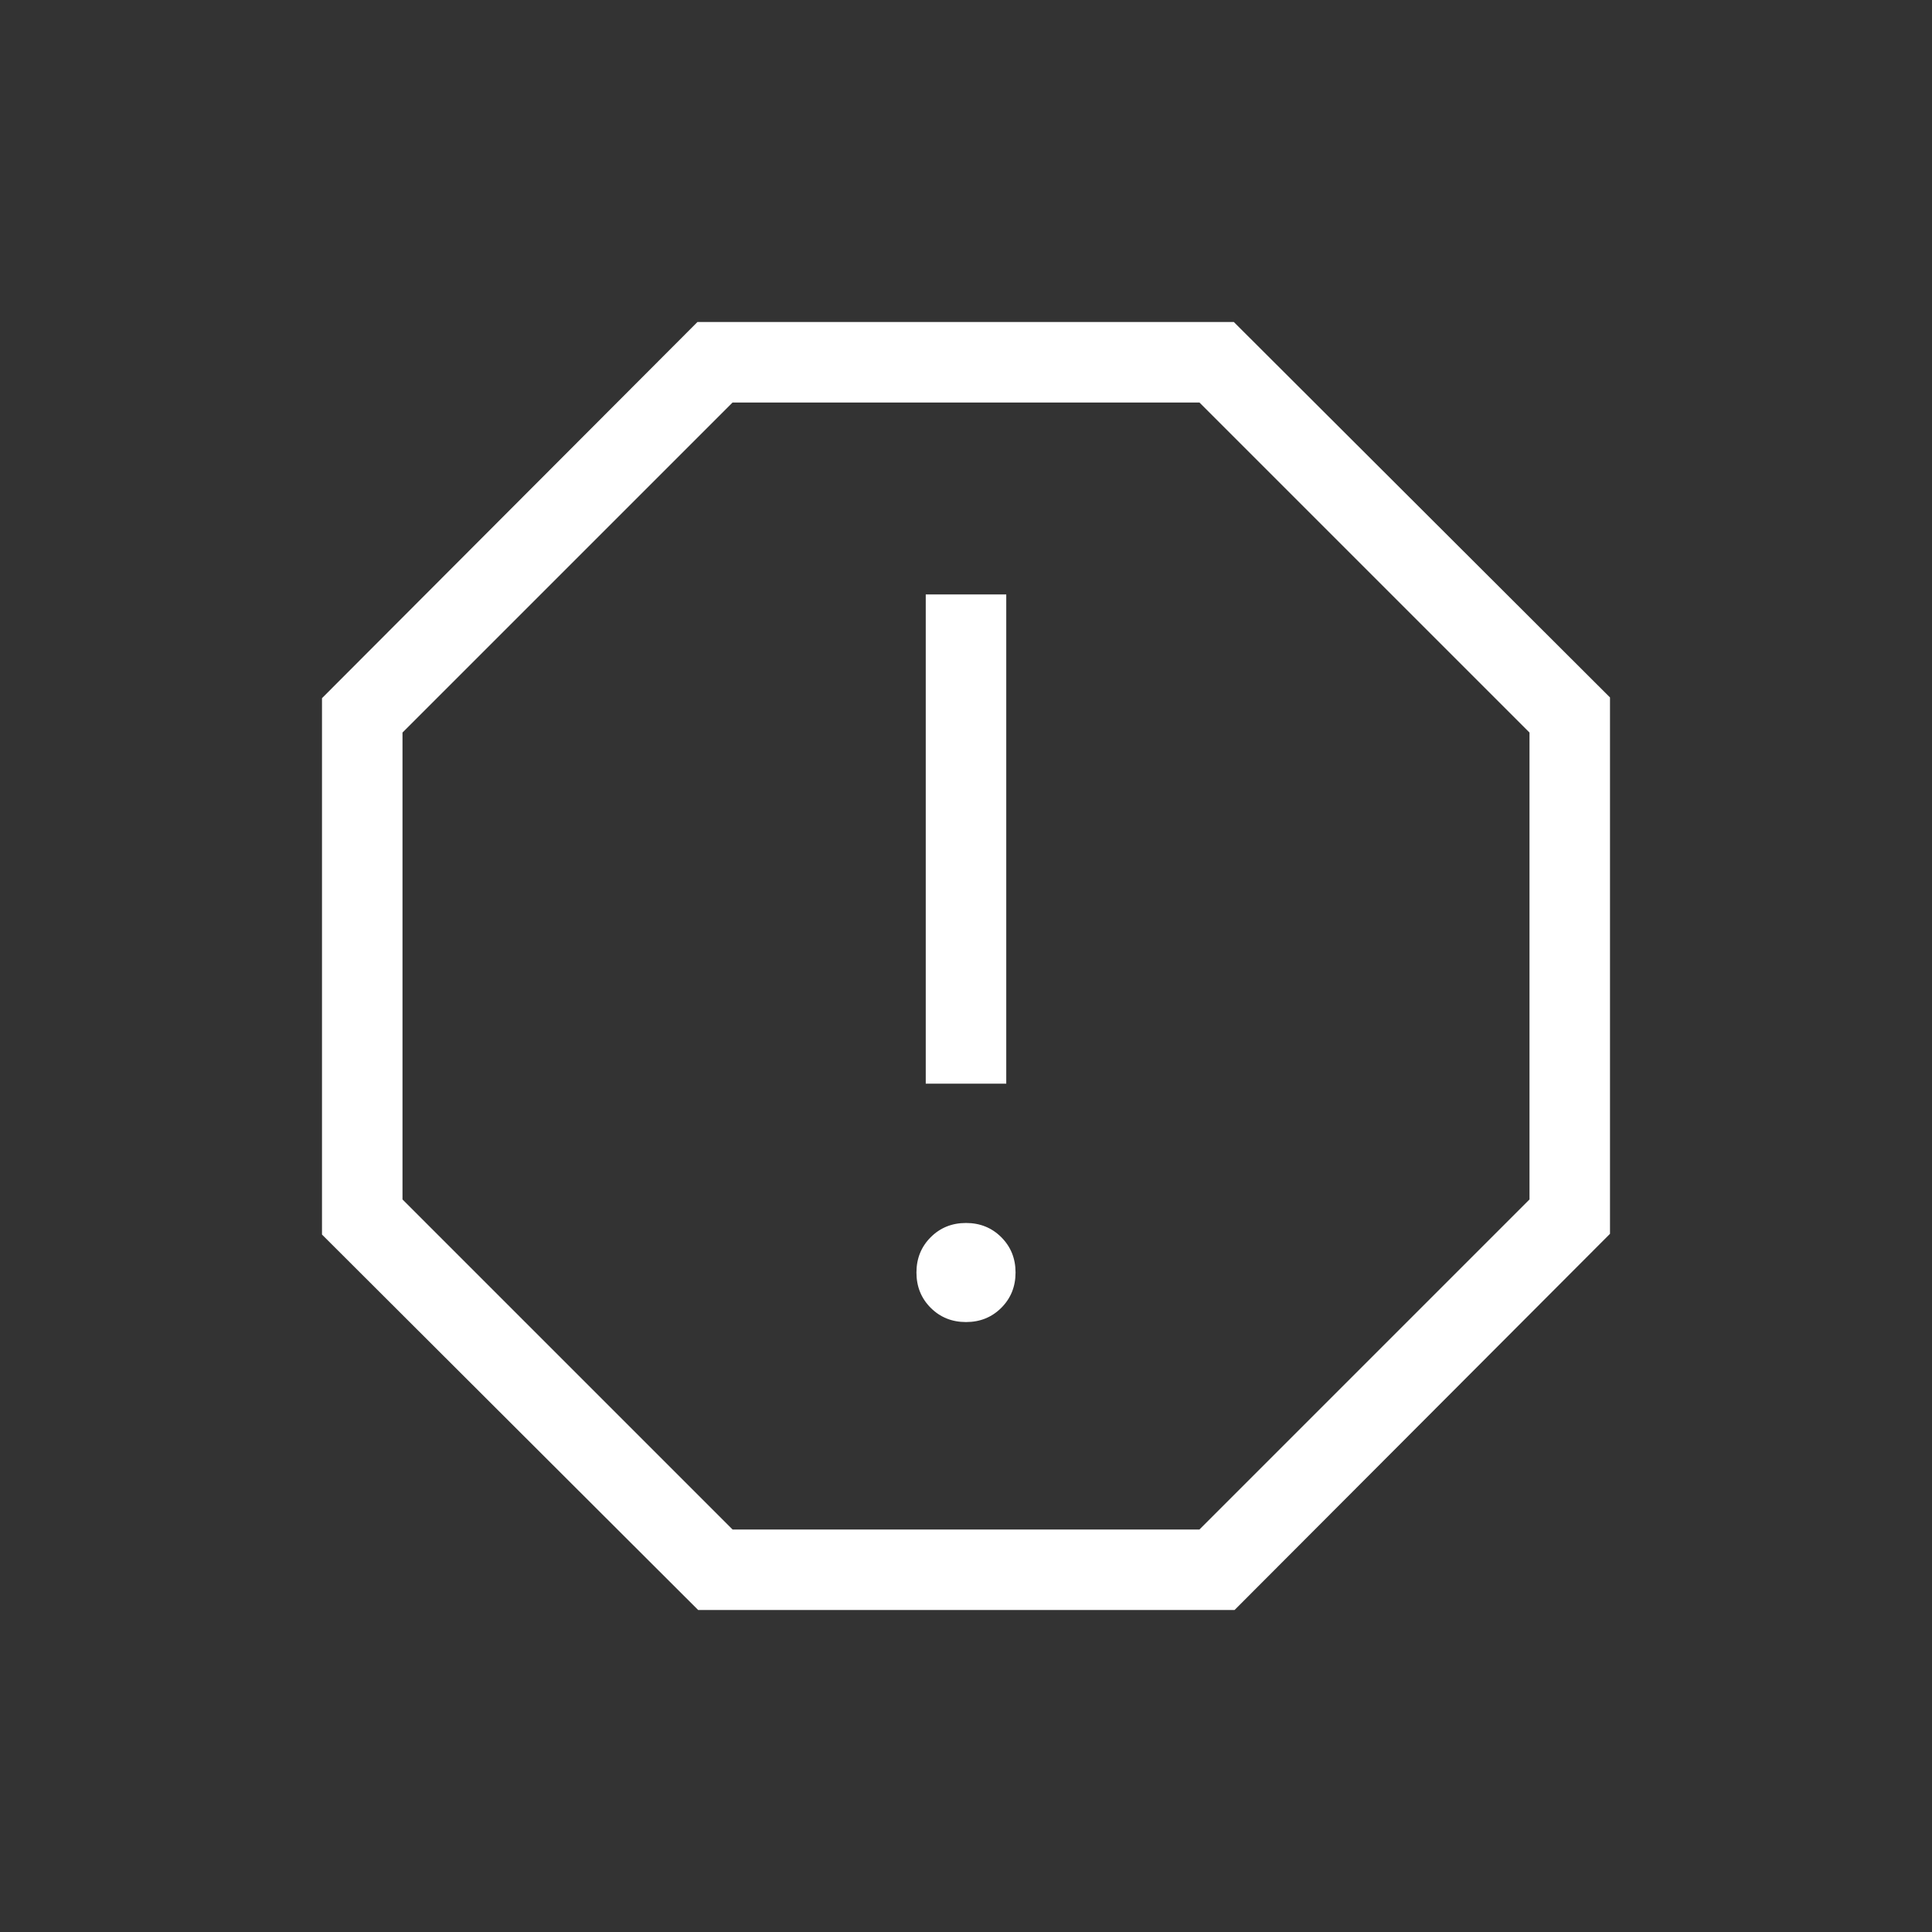 <svg width="181" height="181" viewBox="0 0 181 181" fill="none" xmlns="http://www.w3.org/2000/svg">
<rect x="0" y="0" width="181" height="181" fill="#333333" stroke="none"/>
<path d="M90.5 123.857C91.815 123.857 92.917 123.413 93.807 122.524C94.697 121.634 95.142 120.532 95.142 119.217C95.142 117.902 94.697 116.8 93.807 115.91C92.917 115.02 91.815 114.575 90.5 114.575C89.185 114.575 88.083 115.02 87.193 115.91C86.303 116.8 85.858 117.902 85.858 119.217C85.858 120.532 86.303 121.634 87.193 122.524C88.083 123.413 89.185 123.857 90.5 123.857ZM86.729 101.522H94.271V55.692H86.729V101.522ZM65.409 150.834L30.166 115.659V65.409L65.341 30.167H115.591L150.833 65.341V115.591L115.659 150.834H65.409ZM68.629 143.292H112.371L143.292 112.371V68.629L112.371 37.709H68.629L37.708 68.629V112.371L68.629 143.292Z" fill="white"/>
</svg>

